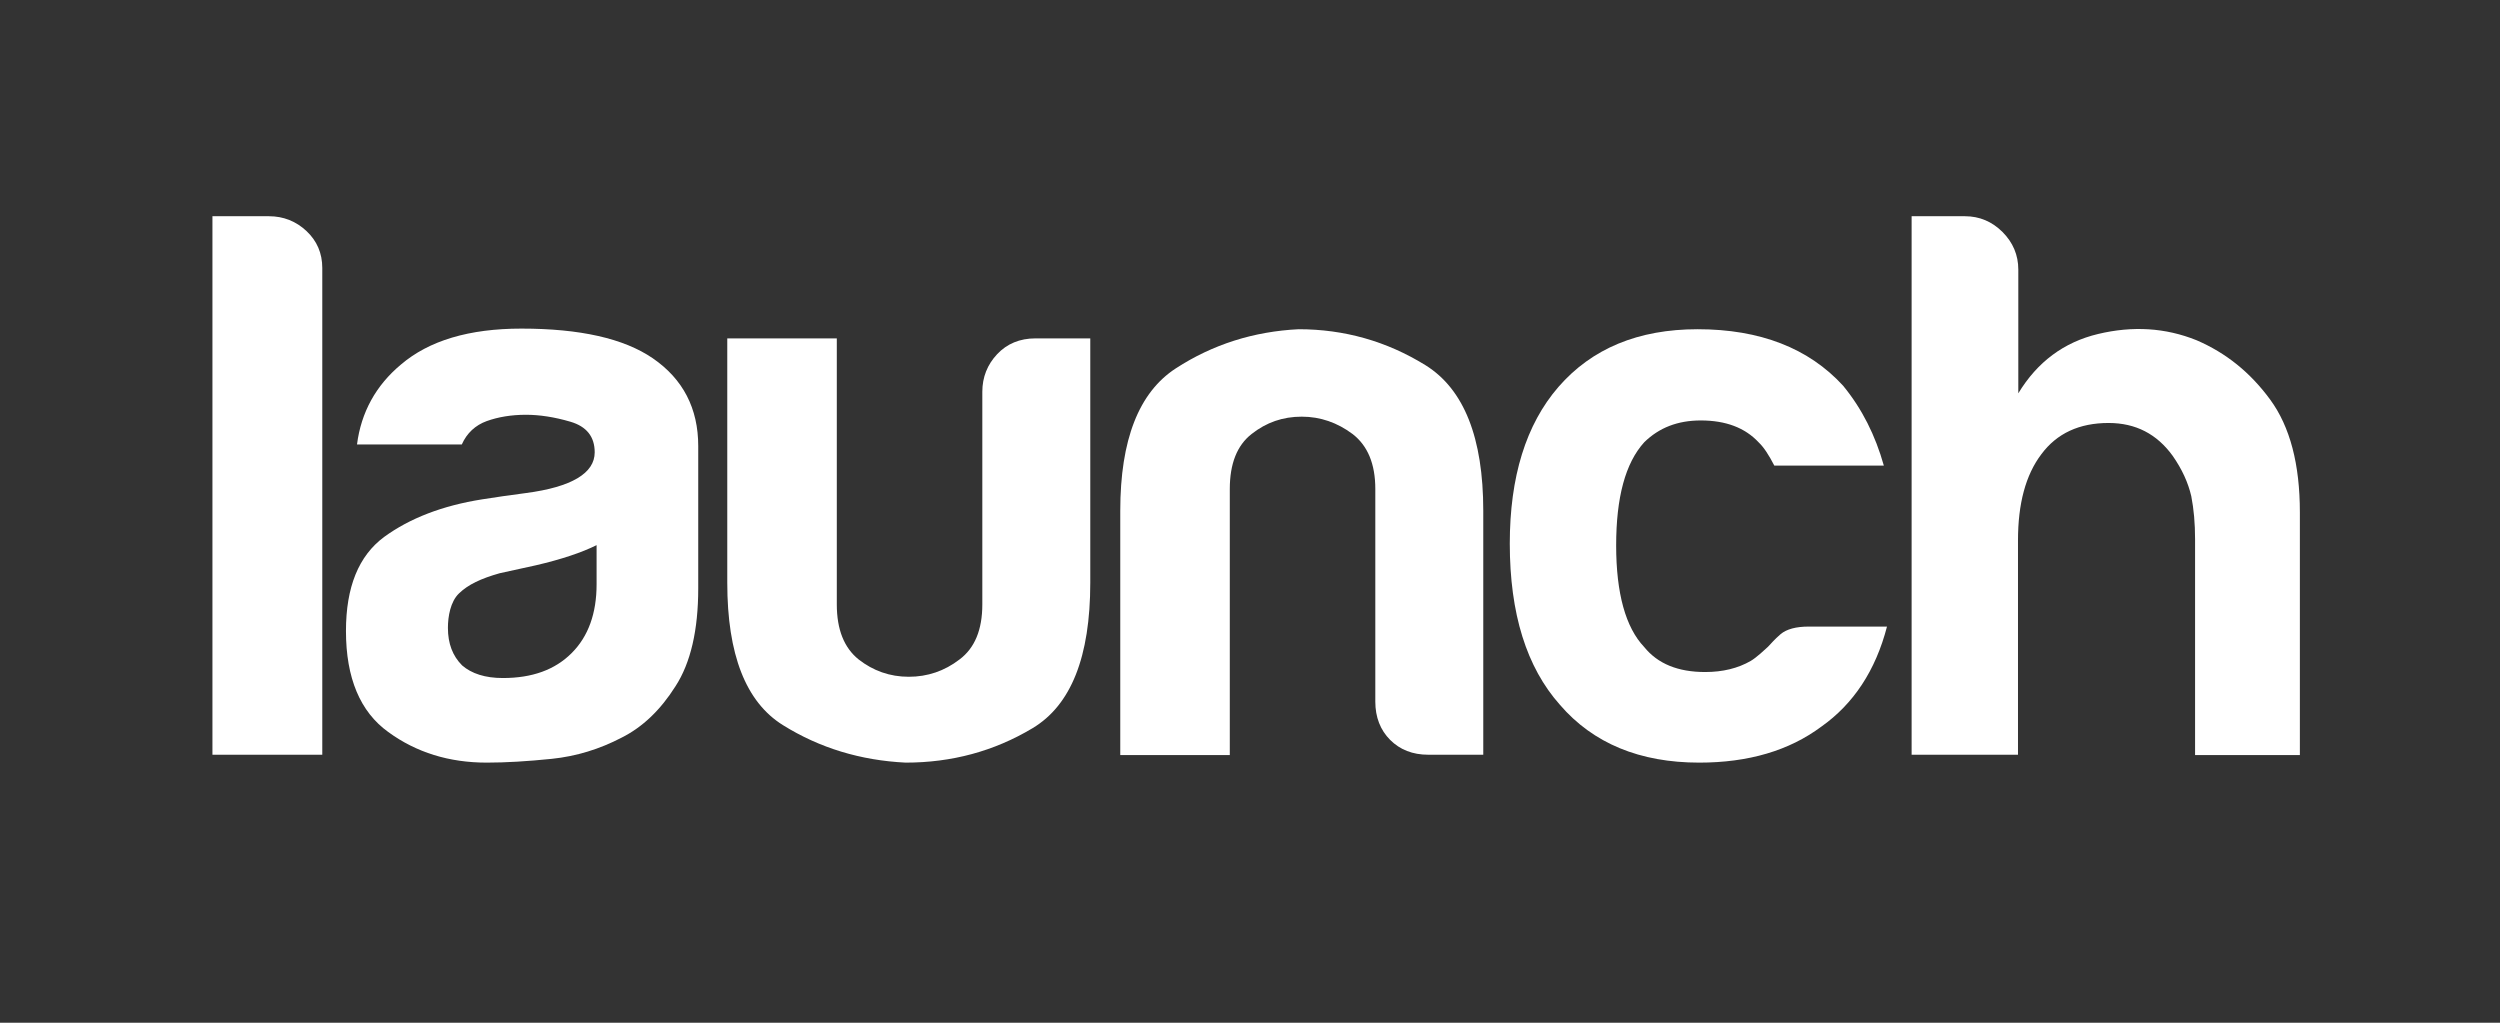 <?xml version="1.0" encoding="utf-8"?>
<!-- Generator: Adobe Illustrator 21.1.0, SVG Export Plug-In . SVG Version: 6.00 Build 0)  -->
<svg version="1.1" id="Layer_1" xmlns="http://www.w3.org/2000/svg" xmlns:xlink="http://www.w3.org/1999/xlink" x="0px" y="0px"
	 viewBox="0 0 792 324" style="enable-background:new 0 0 792 324;" xml:space="preserve">
<rect x="0" y="0" width="792" height="324" fill="#333333" stroke="none"/>
<style type="text/css">
	.st0{fill:#FFFFFF;}
</style>
<g>
	<path class="st0" d="M67.3,68.5h17.9c4.6,0,8.6,1.6,11.9,4.7c3.3,3.1,5,7,5,11.7v154.2H67.3V68.5z"/>
	<path class="st0" d="M196.9,233.7c-6.9,3.6-14.3,5.9-22.1,6.7c-7.8,0.8-14.6,1.2-20.6,1.2c-11.9,0-22.3-3.2-31.2-9.7
		c-8.9-6.4-13.4-17.1-13.4-32c0-13.9,4-23.8,12.1-29.8c8.1-5.9,18.4-9.9,31-11.9c2.3-0.4,10.7-1.6,13.9-2
		c14.5-1.9,21.8-6.3,21.8-12.9c0-5-2.6-8.2-7.7-9.7c-5.1-1.5-9.8-2.2-14.1-2.2c-4.6,0-8.8,0.7-12.4,2c-3.6,1.3-6.3,3.8-7.9,7.4
		h-33.2c1.3-10.2,6-18.7,13.9-25.3c8.9-7.6,21.6-11.4,38.2-11.4c18.5,0,32.4,3.1,41.6,9.4c9.6,6.6,14.4,15.9,14.4,27.8v45.1
		c0,13.2-2.4,23.6-7.2,31C209.2,225,203.5,230.4,196.9,233.7z M189,172.7c-4.6,2.3-11.1,4.5-19.3,6.4l-11.4,2.5
		c-6,1.7-10,3.6-12.9,6.4c-2.7,2.6-3.5,7.3-3.5,10.9c0,5,1.5,8.9,4.5,11.9c3,2.6,7.3,4,12.9,4c9.3,0,16.5-2.6,21.8-7.9
		c5.3-5.3,7.9-12.6,7.9-21.8V172.7z"/>
	<path class="st0" d="M345.4,107.2v77.4c0,23.5-6.1,38.8-18.3,46.1c-12.2,7.3-25.6,10.9-40.2,10.9c-14.2-0.7-27.2-4.6-38.9-11.9
		c-11.7-7.3-17.6-22.3-17.6-45.1v-77.4h34.7v84.3c0,7.9,2.3,13.7,6.9,17.4c4.6,3.6,9.9,5.5,15.9,5.5c5.9,0,11.3-1.8,16.1-5.5
		c4.8-3.6,7.2-9.4,7.2-17.4v-67.4c0-4.6,1.6-8.6,4.7-11.9c3.1-3.3,7.2-5,12.1-5H345.4z"/>
	<path class="st0" d="M469.9,239.1h-17.4c-5,0-9-1.6-12.1-4.7c-3.1-3.1-4.7-7.2-4.7-12.1v-67.4c0-7.9-2.4-13.7-7.2-17.4
		c-4.8-3.6-10.2-5.5-16.1-5.5c-6,0-11.2,1.8-15.9,5.5c-4.6,3.6-6.9,9.4-6.9,17.4v84.3h-34.7v-77.4c0-22.5,5.9-37.5,17.6-45.1
		c11.7-7.6,24.7-11.7,38.9-12.4c14.5,0,27.9,3.8,40.2,11.4c12.2,7.6,18.3,23,18.3,46.1V239.1z"/>
	<path class="st0" d="M573,198.5h24.8c-3.6,13.9-10.6,24.5-20.8,31.7c-10.2,7.6-23.1,11.4-38.7,11.4c-18.8,0-33.6-6.1-44.1-18.3
		c-10.6-11.9-15.9-28.9-15.9-51.1c0-21.1,5.1-37.7,15.4-49.6c10.6-12.2,25.3-18.3,44.1-18.3c19.8,0,35.2,6,46.1,17.9
		c6,7.3,10.2,15.7,12.9,25.3h-34.7c-1.7-3.3-3.3-5.8-5-7.4c-4.3-4.6-10.4-6.9-18.3-6.9c-7.3,0-13.2,2.3-17.9,6.9
		c-6,6.6-8.9,17.5-8.9,32.7c0,15.2,3,26,8.9,32.2c4.3,5.3,10.7,7.9,19.3,7.9c5.6,0,10.4-1.2,14.4-3.5c1.9-1.1,4.5-3.6,5.5-4.5
		c0.9-0.9,2-2.3,4-4C566,199.3,569,198.5,573,198.5z"/>
	<path class="st0" d="M688.3,144.4c-5-6.9-11.7-10.4-20.3-10.4c-9.3,0-16.4,3.3-21.3,9.9c-5,6.6-7.4,15.7-7.4,27.3v67.9h-33.7V68.5
		h16.9c4.6,0,8.6,1.7,11.9,5c3.3,3.3,5,7.3,5,11.9v39.2c6-9.9,14.4-16.2,25.3-18.8c10.9-2.6,21.3-2,31.2,2c9.3,4,17,10.2,23.3,18.8
		c6.3,8.6,9.4,20.5,9.4,35.7v76.9h-33.2v-68.4c0-5-0.4-9.5-1.2-13.6C693.2,152.9,691.3,148.7,688.3,144.4z"/>
</g>
</svg>

